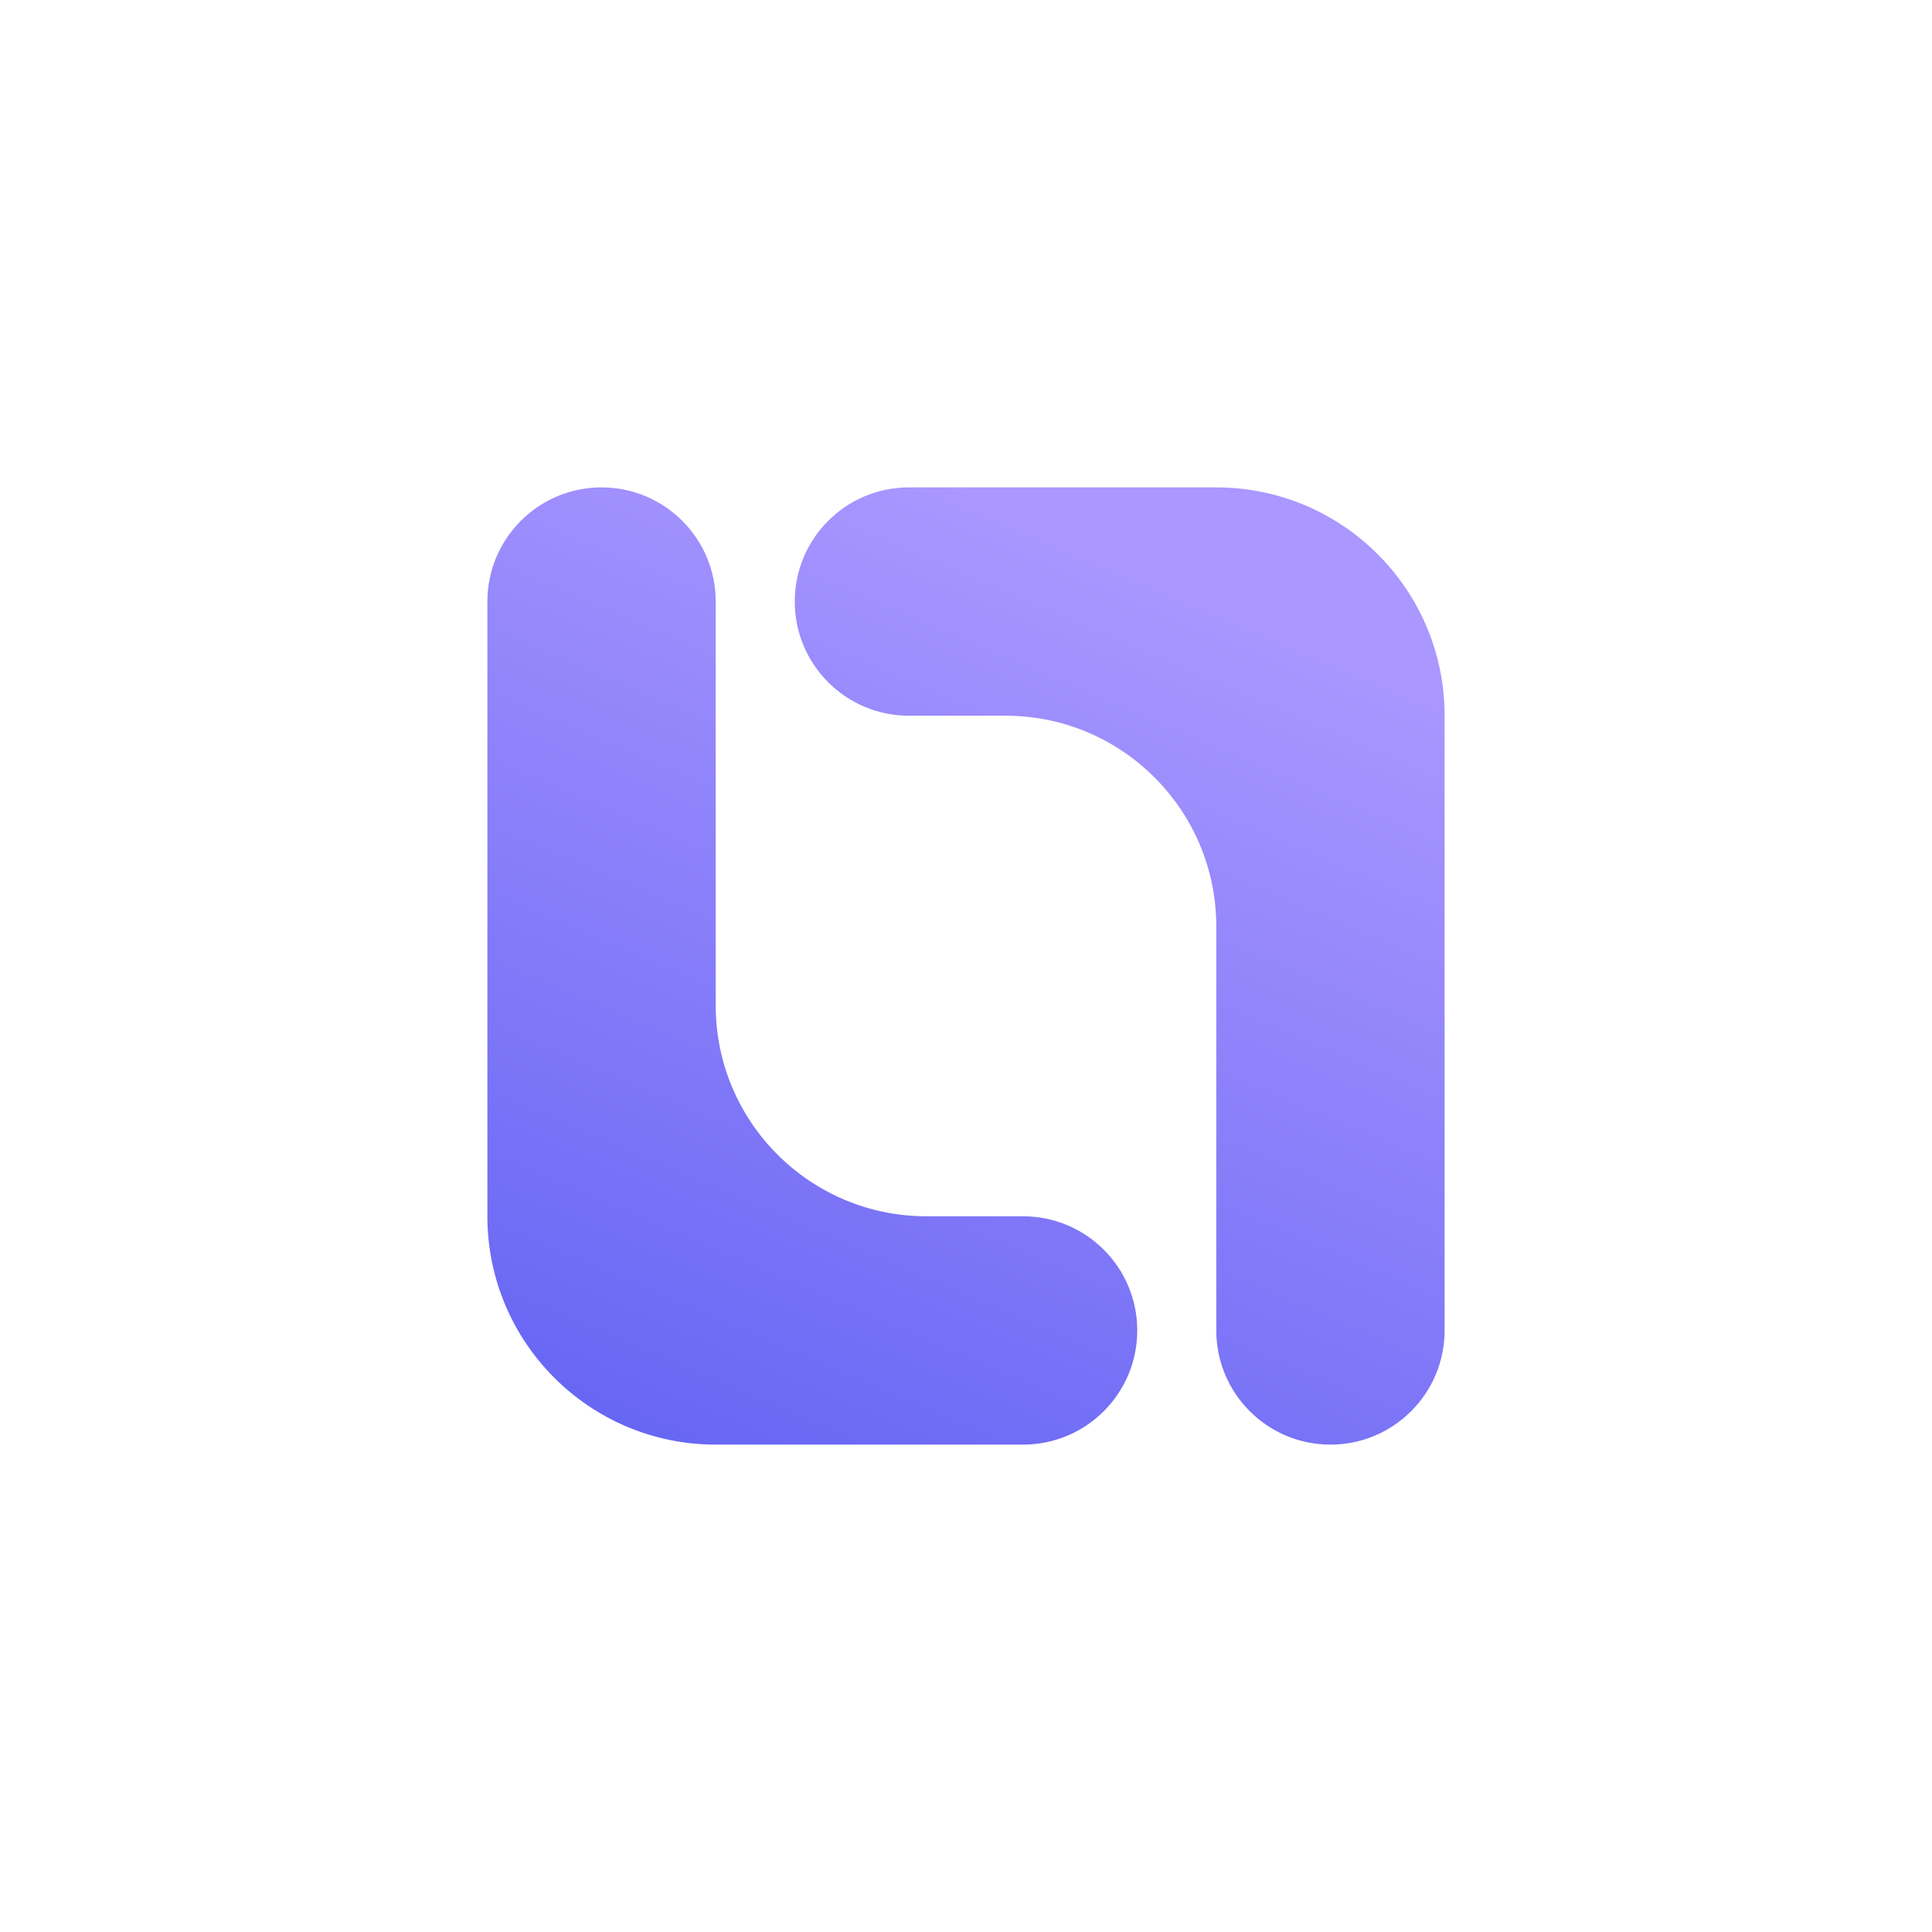 <svg width="991" height="991" viewBox="0 0 991 991" fill="none" xmlns="http://www.w3.org/2000/svg">
<g filter="url(#filter0_d_9_44)">
<path fill-rule="evenodd" clip-rule="evenodd" d="M736 677.44L736 362.119C736 297.436 683.564 245 618.881 245L461.22 245C428.879 245 402.661 271.218 402.661 303.56C402.661 335.901 428.879 362.119 461.22 362.119L510.771 362.119C570.478 362.119 618.881 410.522 618.881 470.229L618.881 677.44C618.881 709.782 645.099 736 677.441 736C709.782 736 736 709.782 736 677.44ZM245 303.56L245 618.881C245 683.564 297.436 736 362.119 736L519.78 736C552.121 736 578.339 709.782 578.339 677.44C578.339 645.099 552.121 618.881 519.78 618.881H470.229C410.522 618.881 362.119 570.478 362.119 510.771L362.119 303.56C362.119 271.218 335.901 245 303.56 245C271.218 245 245 271.218 245 303.56Z" fill="url(#paint0_linear_9_44)"/>
</g>
<defs>
<filter id="filter0_d_9_44" x="0" y="0" width="991" height="991" filterUnits="userSpaceOnUse" color-interpolation-filters="sRGB">
<feFlood flood-opacity="0" result="BackgroundImageFix"/>
<feColorMatrix in="SourceAlpha" type="matrix" values="0 0 0 0 0 0 0 0 0 0 0 0 0 0 0 0 0 0 127 0" result="hardAlpha"/>
<feOffset dx="5" dy="5"/>
<feGaussianBlur stdDeviation="125"/>
<feComposite in2="hardAlpha" operator="out"/>
<feColorMatrix type="matrix" values="0 0 0 0 0.612 0 0 0 0 0.553 0 0 0 0 0.992 0 0 0 0.35 0"/>
<feBlend mode="normal" in2="BackgroundImageFix" result="effect1_dropShadow_9_44"/>
<feBlend mode="normal" in="SourceGraphic" in2="effect1_dropShadow_9_44" result="shape"/>
</filter>
<linearGradient id="paint0_linear_9_44" x1="490.5" y1="245" x2="252.276" y2="802.53" gradientUnits="userSpaceOnUse">
<stop stop-color="#AA97FF"/>
<stop offset="1" stop-color="#5B5DF2"/>
</linearGradient>
</defs>
</svg>
